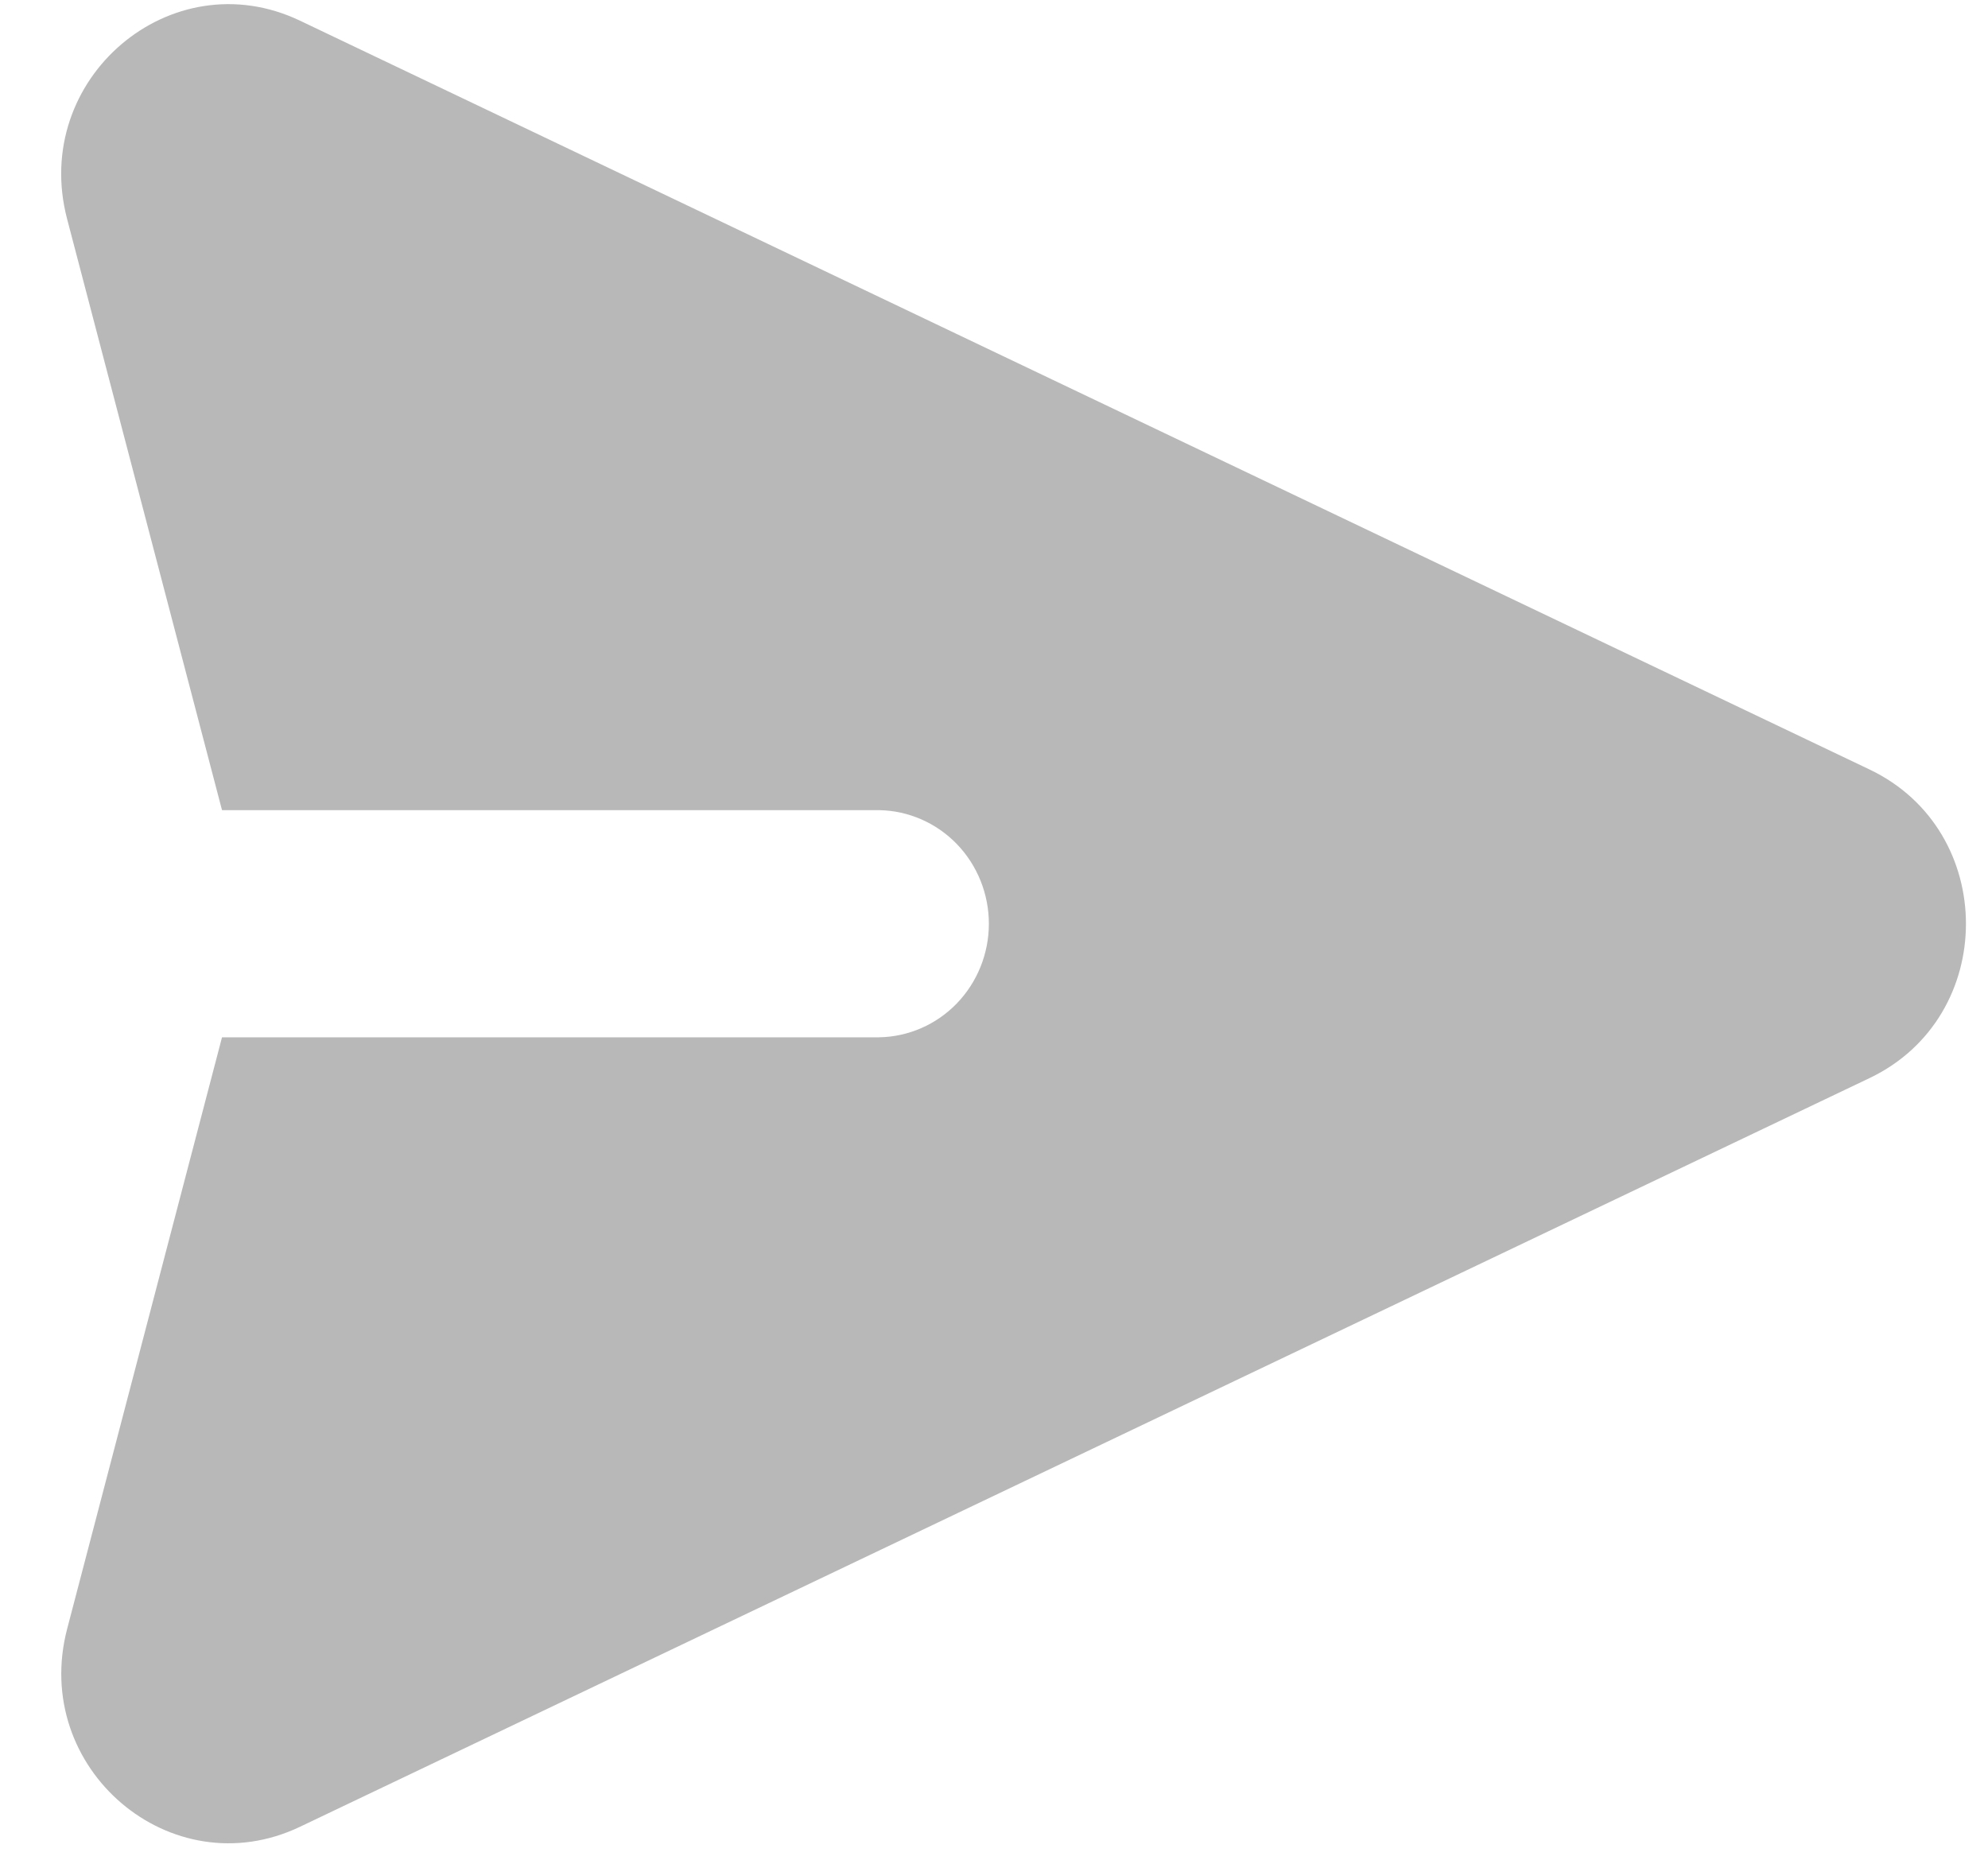 <svg width="31" height="29" viewBox="0 0 31 29" fill="none" xmlns="http://www.w3.org/2000/svg">
<path d="M29.155 16.81C31.157 15.854 31.157 12.954 29.153 11.999L4.677 0.322C2.667 -0.636 0.475 1.231 1.046 3.413L3.462 12.633L13.71 12.633C14.166 12.641 14.601 12.831 14.921 13.162C15.241 13.494 15.42 13.94 15.42 14.404C15.42 14.868 15.241 15.314 14.921 15.646C14.601 15.977 14.166 16.167 13.71 16.175H3.462L1.048 25.396C0.475 27.577 2.668 29.443 4.677 28.486L29.155 16.81Z" fill="#B8B8B8"/>
</svg>
